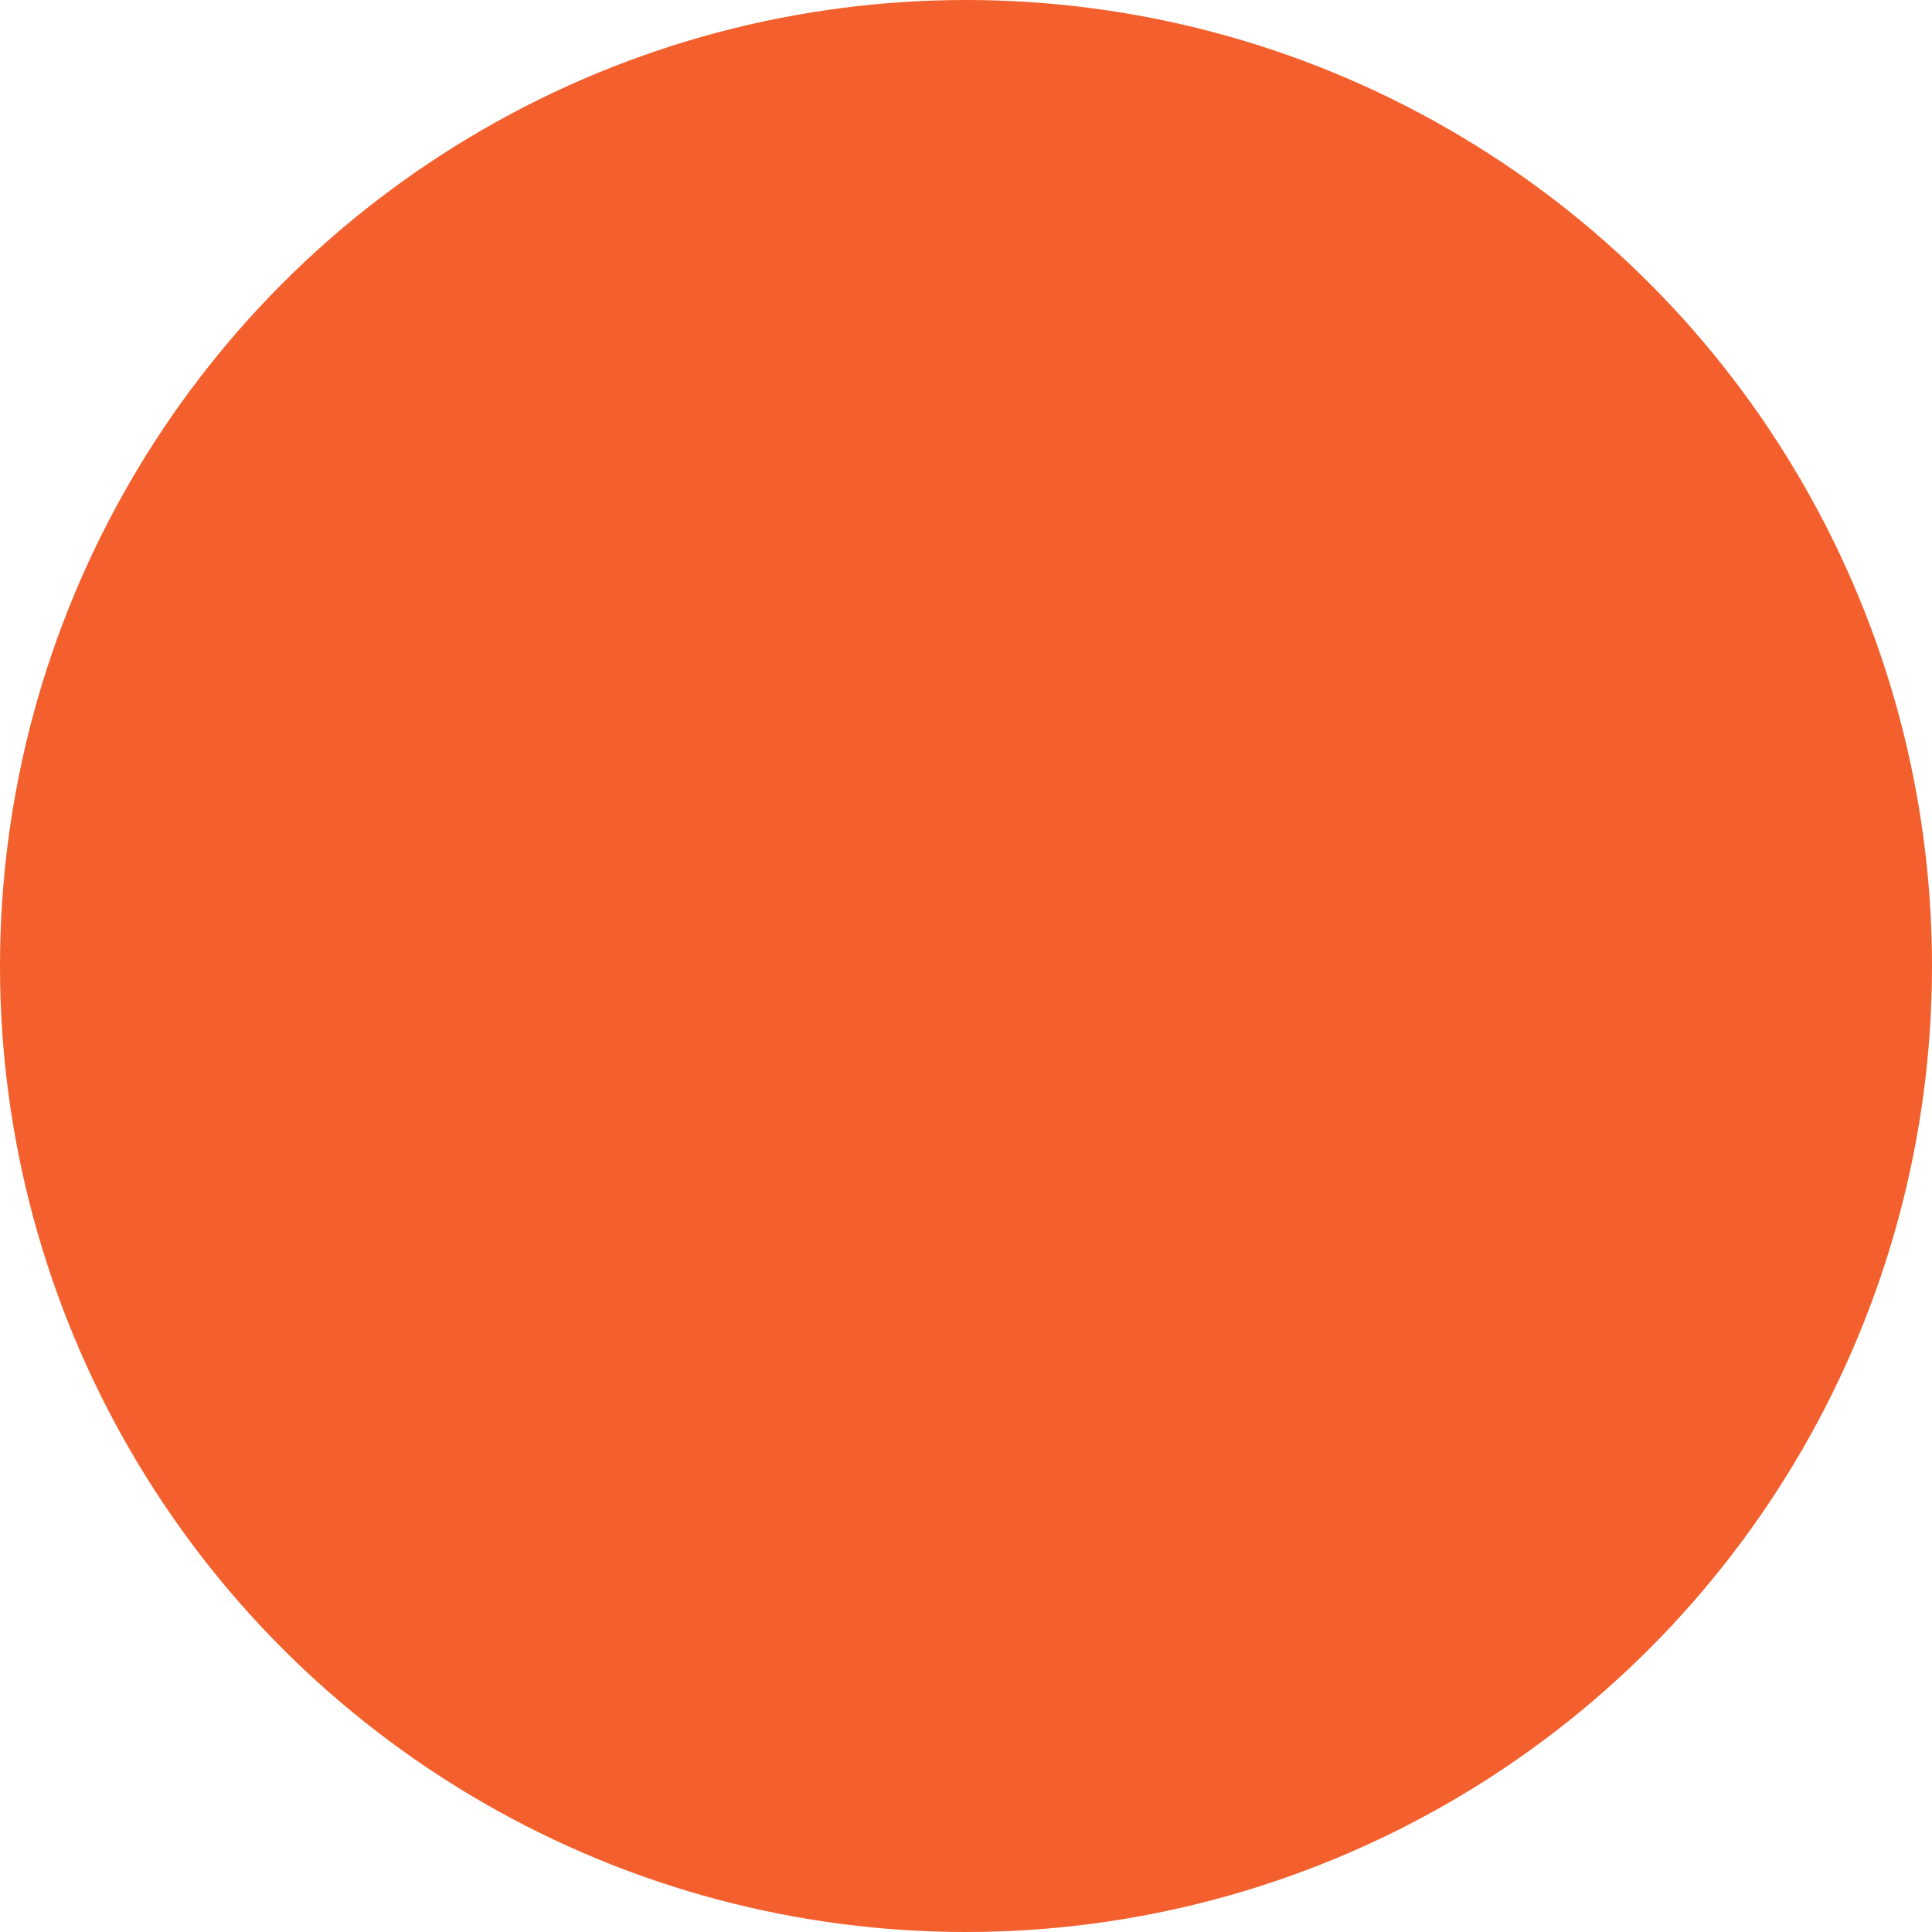 <svg width="15" height="15" viewBox="0 0 15 15" fill="none" xmlns="http://www.w3.org/2000/svg">
<rect width="15" height="15" fill="#E5E5E5"/>
<g id="index" clip-path="url(#clip0_0_1)">
<rect width="1920" height="8106" transform="translate(-652 -3884)" fill="white"/>
<g id="FUNFACT">
<g id="Background">
<rect id="Background_2" x="-652" y="-193" width="1920" height="400" fill="white"/>
</g>
<g id="BG">
<rect id="Rectangle 17" x="-276" y="-92" width="1168" height="198" stroke="#EEEEEE" stroke-width="2"/>
</g>
<g id="dots">
<circle id="Ellipse 4" cx="7.5" cy="7.5" r="7.5" fill="#F3602D"/>
</g>
</g>
</g>
<defs>
<clipPath id="clip0_0_1">
<rect width="1920" height="8106" fill="white" transform="translate(-652 -3884)"/>
</clipPath>
</defs>
</svg>
